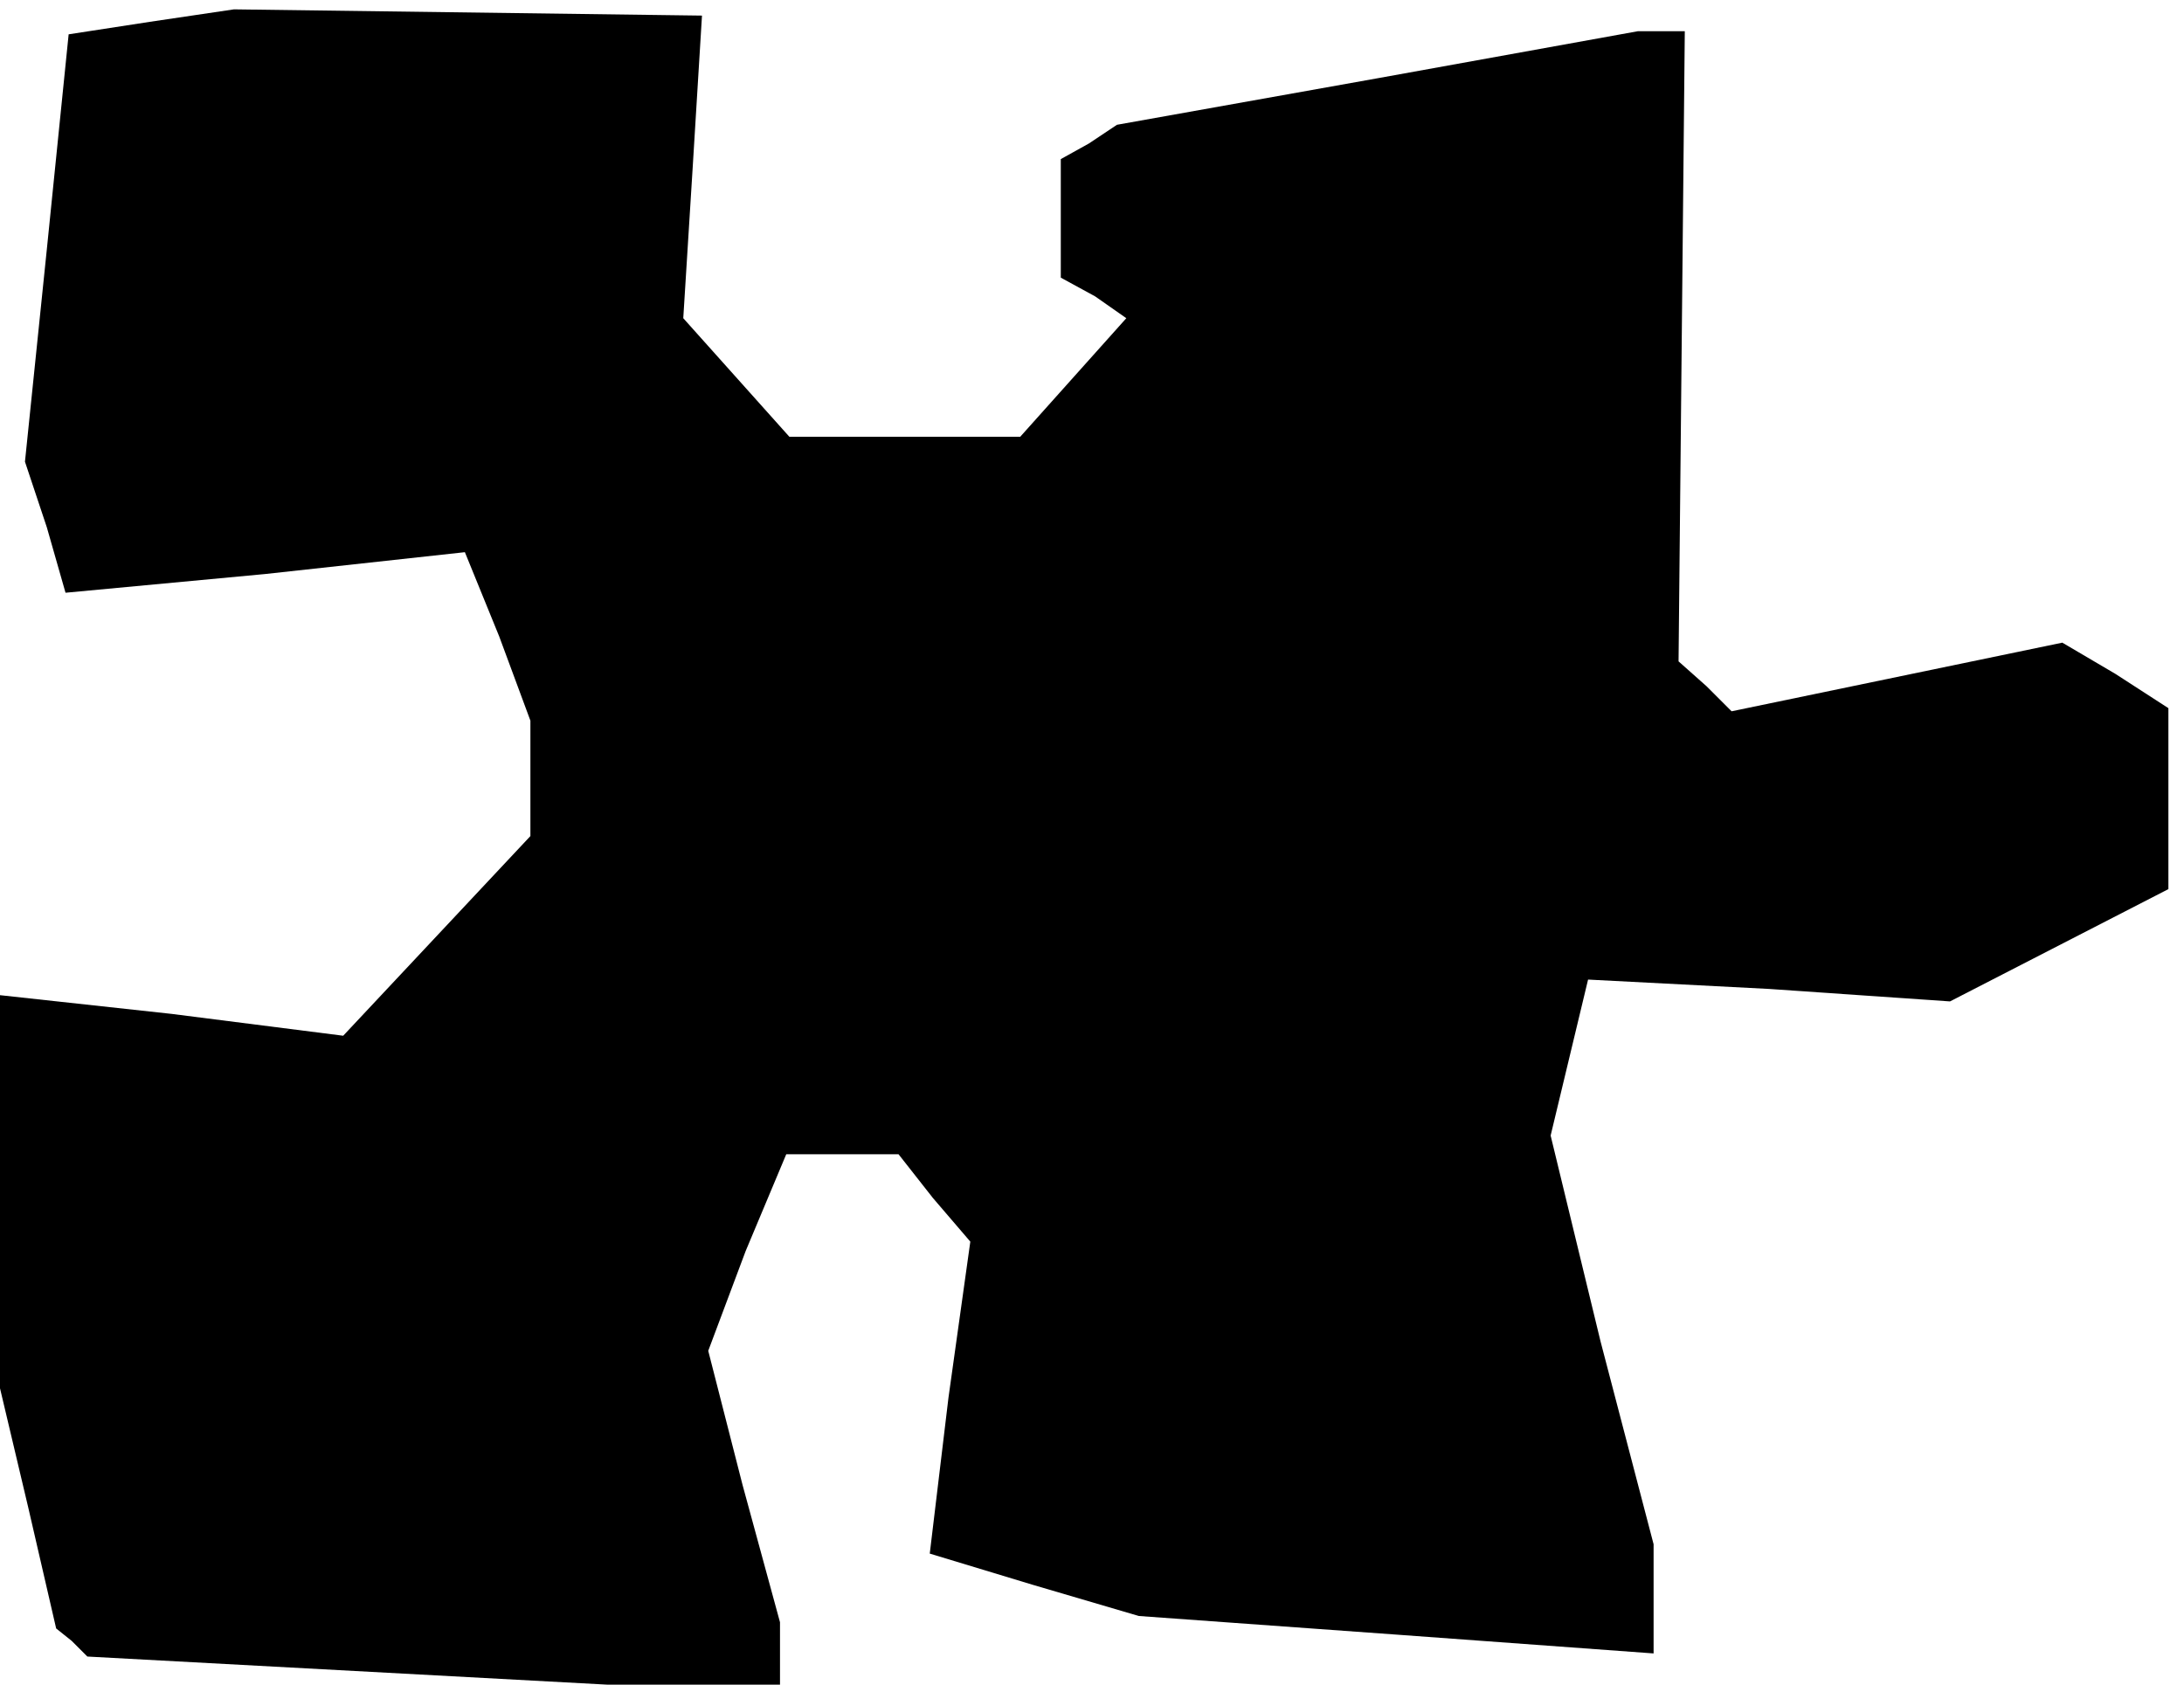 <?xml version="1.0" standalone="no"?>
<!DOCTYPE svg PUBLIC "-//W3C//DTD SVG 20010904//EN"
 "http://www.w3.org/TR/2001/REC-SVG-20010904/DTD/svg10.dtd">
<svg version="1.0" xmlns="http://www.w3.org/2000/svg"
 width="70pt" height="54pt" viewBox="0 0 70 54"
 preserveAspectRatio="xMidYMid meet">
<g transform="translate(0,54) scale(0.1,-0.1)"
fill="#000000" stroke="none">
<path d="M48 533 l-26 -4 -7 -69 -7 -68 7 -21 6 -21 64 6 64 7 11 -27 10 -27
0 -19 0 -18 -30 -32 -30 -32 -55 7 -55 6 0 -63 0 -63 9 -38 9 -39 5 -4 5 -5
111 -6 111 -6 0 11 0 12 -12 44 -11 43 12 32 13 31 18 0 18 0 11 -14 12 -14
-7 -50 -6 -50 33 -10 34 -10 83 -6 82 -6 0 17 0 18 -17 65 -16 66 6 25 6 25
58 -3 58 -4 35 18 35 18 0 29 0 29 -17 11 -17 10 -53 -11 -53 -11 -8 8 -9 8 1
101 1 101 -8 0 -7 0 -83 -15 -84 -15 -9 -6 -9 -5 0 -19 0 -19 11 -6 10 -7 -17
-19 -17 -19 -37 0 -37 0 -17 19 -17 19 3 48 3 49 -75 1 -75 1 -27 -4z"/>
</g>
</svg>
